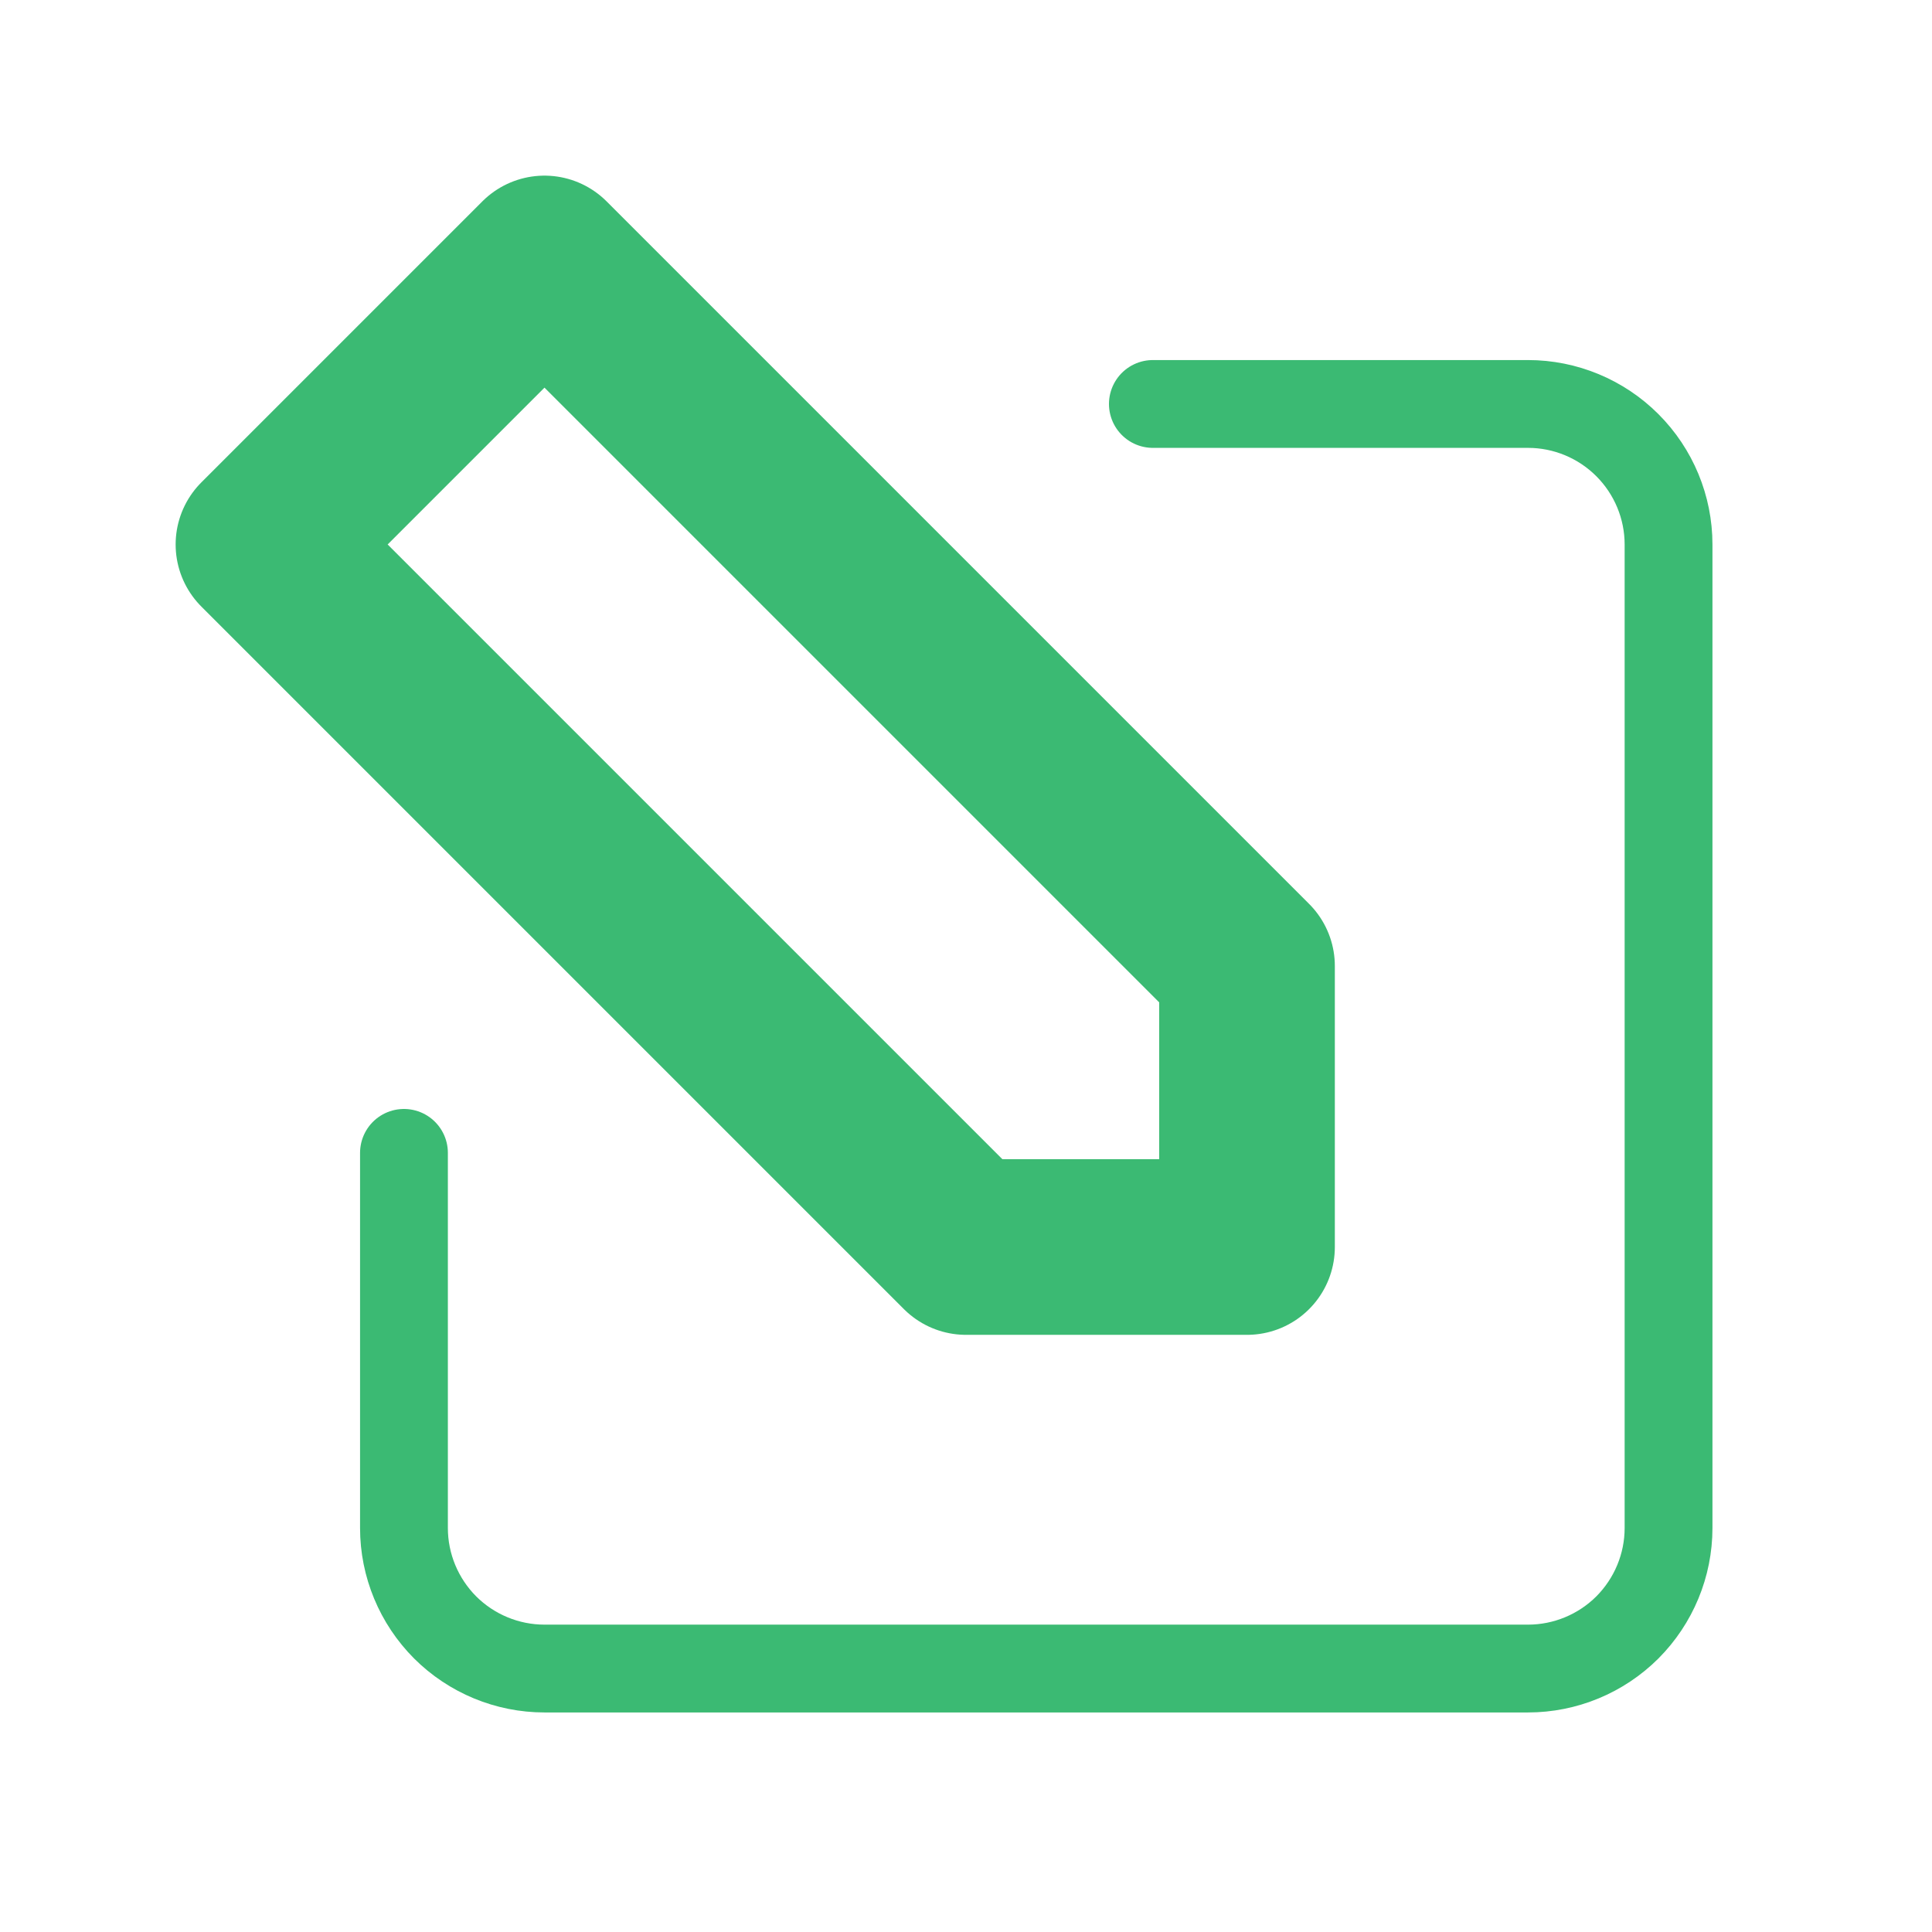 <svg width="22" height="22" viewBox="0 0 22 22" fill="none" xmlns="http://www.w3.org/2000/svg">
<path d="M4.6 13.128V17.4C4.6 17.824 4.769 18.231 5.069 18.532C5.369 18.831 5.776 19 6.2 19H17.4C17.824 19 18.231 18.831 18.531 18.532C18.831 18.231 19 17.824 19 17.4V6.2C19 5.776 18.831 5.369 18.531 5.069C18.231 4.769 17.824 4.6 17.4 4.6H13.128" stroke="#3BBA73" stroke-linecap="round" stroke-linejoin="round"/>
<path fill-rule="evenodd" clip-rule="evenodd" d="M6.2 3L3 6.2L11 14.2H14.2V11L6.2 3Z" stroke="#3BBA73" stroke-width="2" stroke-linecap="round" stroke-linejoin="round"/>
</svg>
